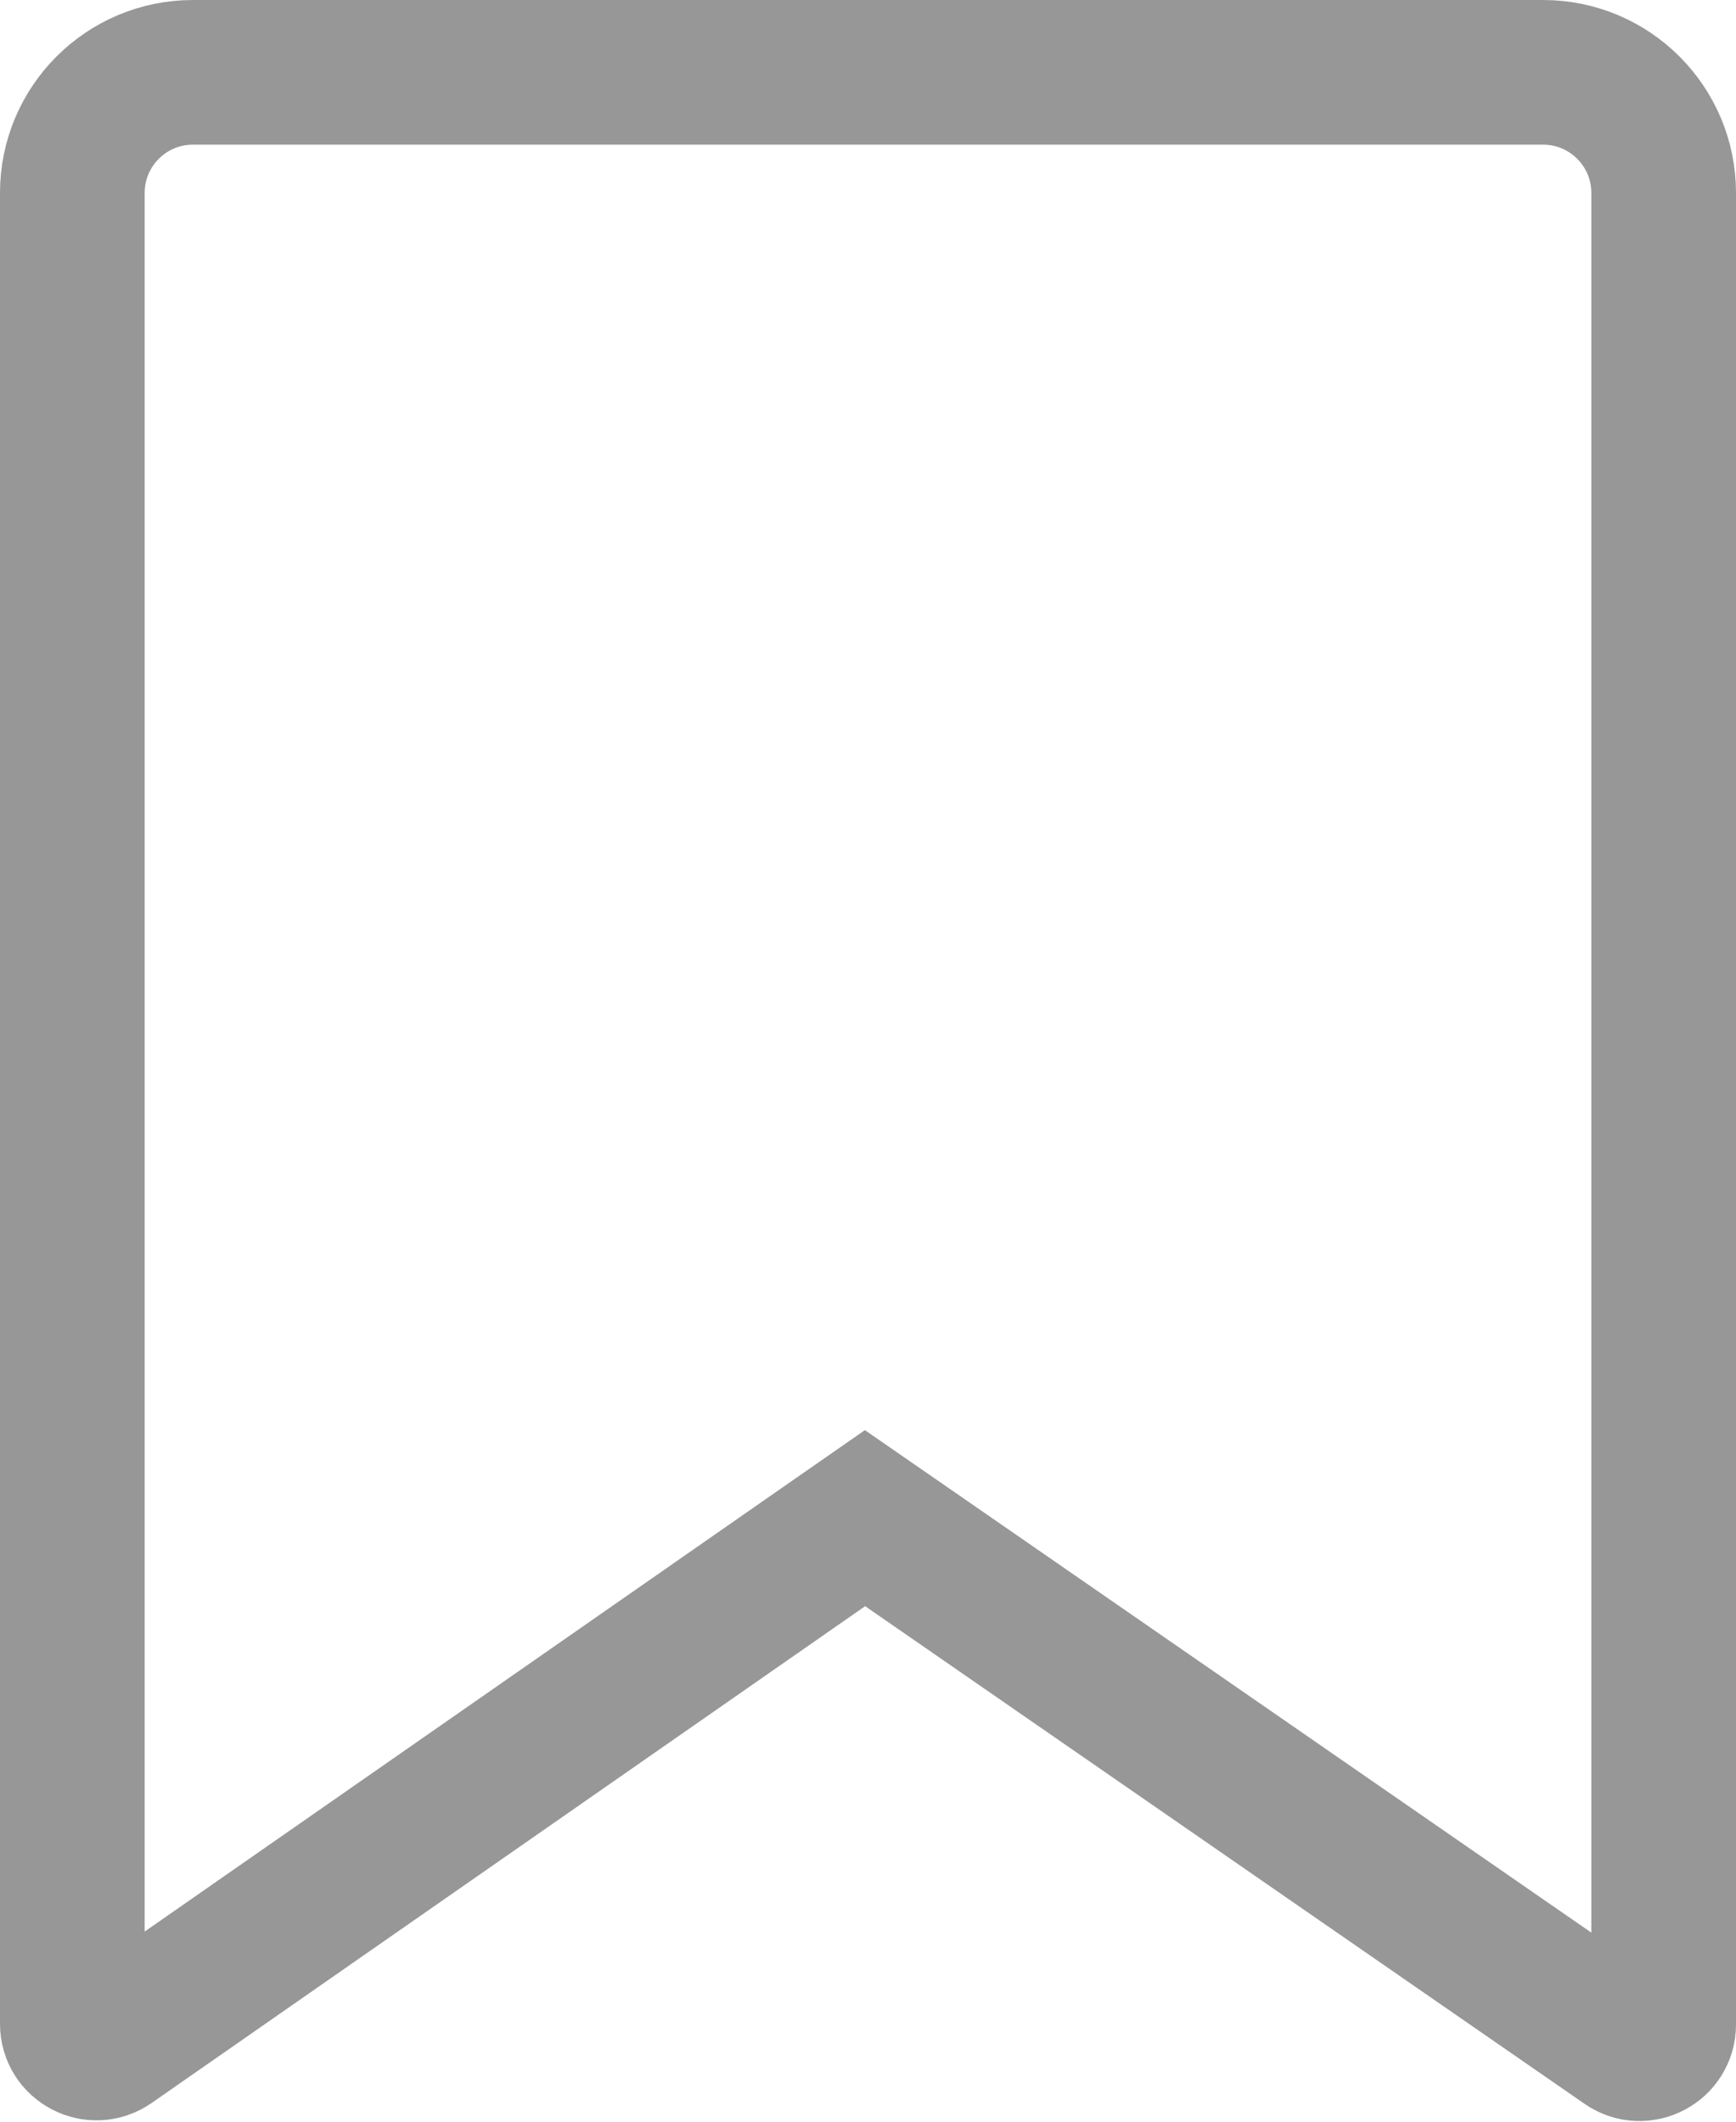 <svg width="18" height="22" viewBox="0 0 18 22" fill="none" xmlns="http://www.w3.org/2000/svg">
<path opacity="0.5" d="M9.397 16.038L8.969 15.742L8.542 16.039L1.143 21.191C0.977 21.306 0.75 21.188 0.75 20.986V2C0.75 1.31 1.31 0.75 2 0.75H16C16.69 0.75 17.25 1.31 17.25 2V20.993C17.25 21.195 17.024 21.313 16.858 21.199L9.397 16.038Z" stroke="#313131" stroke-width="1.5"/>
</svg>
